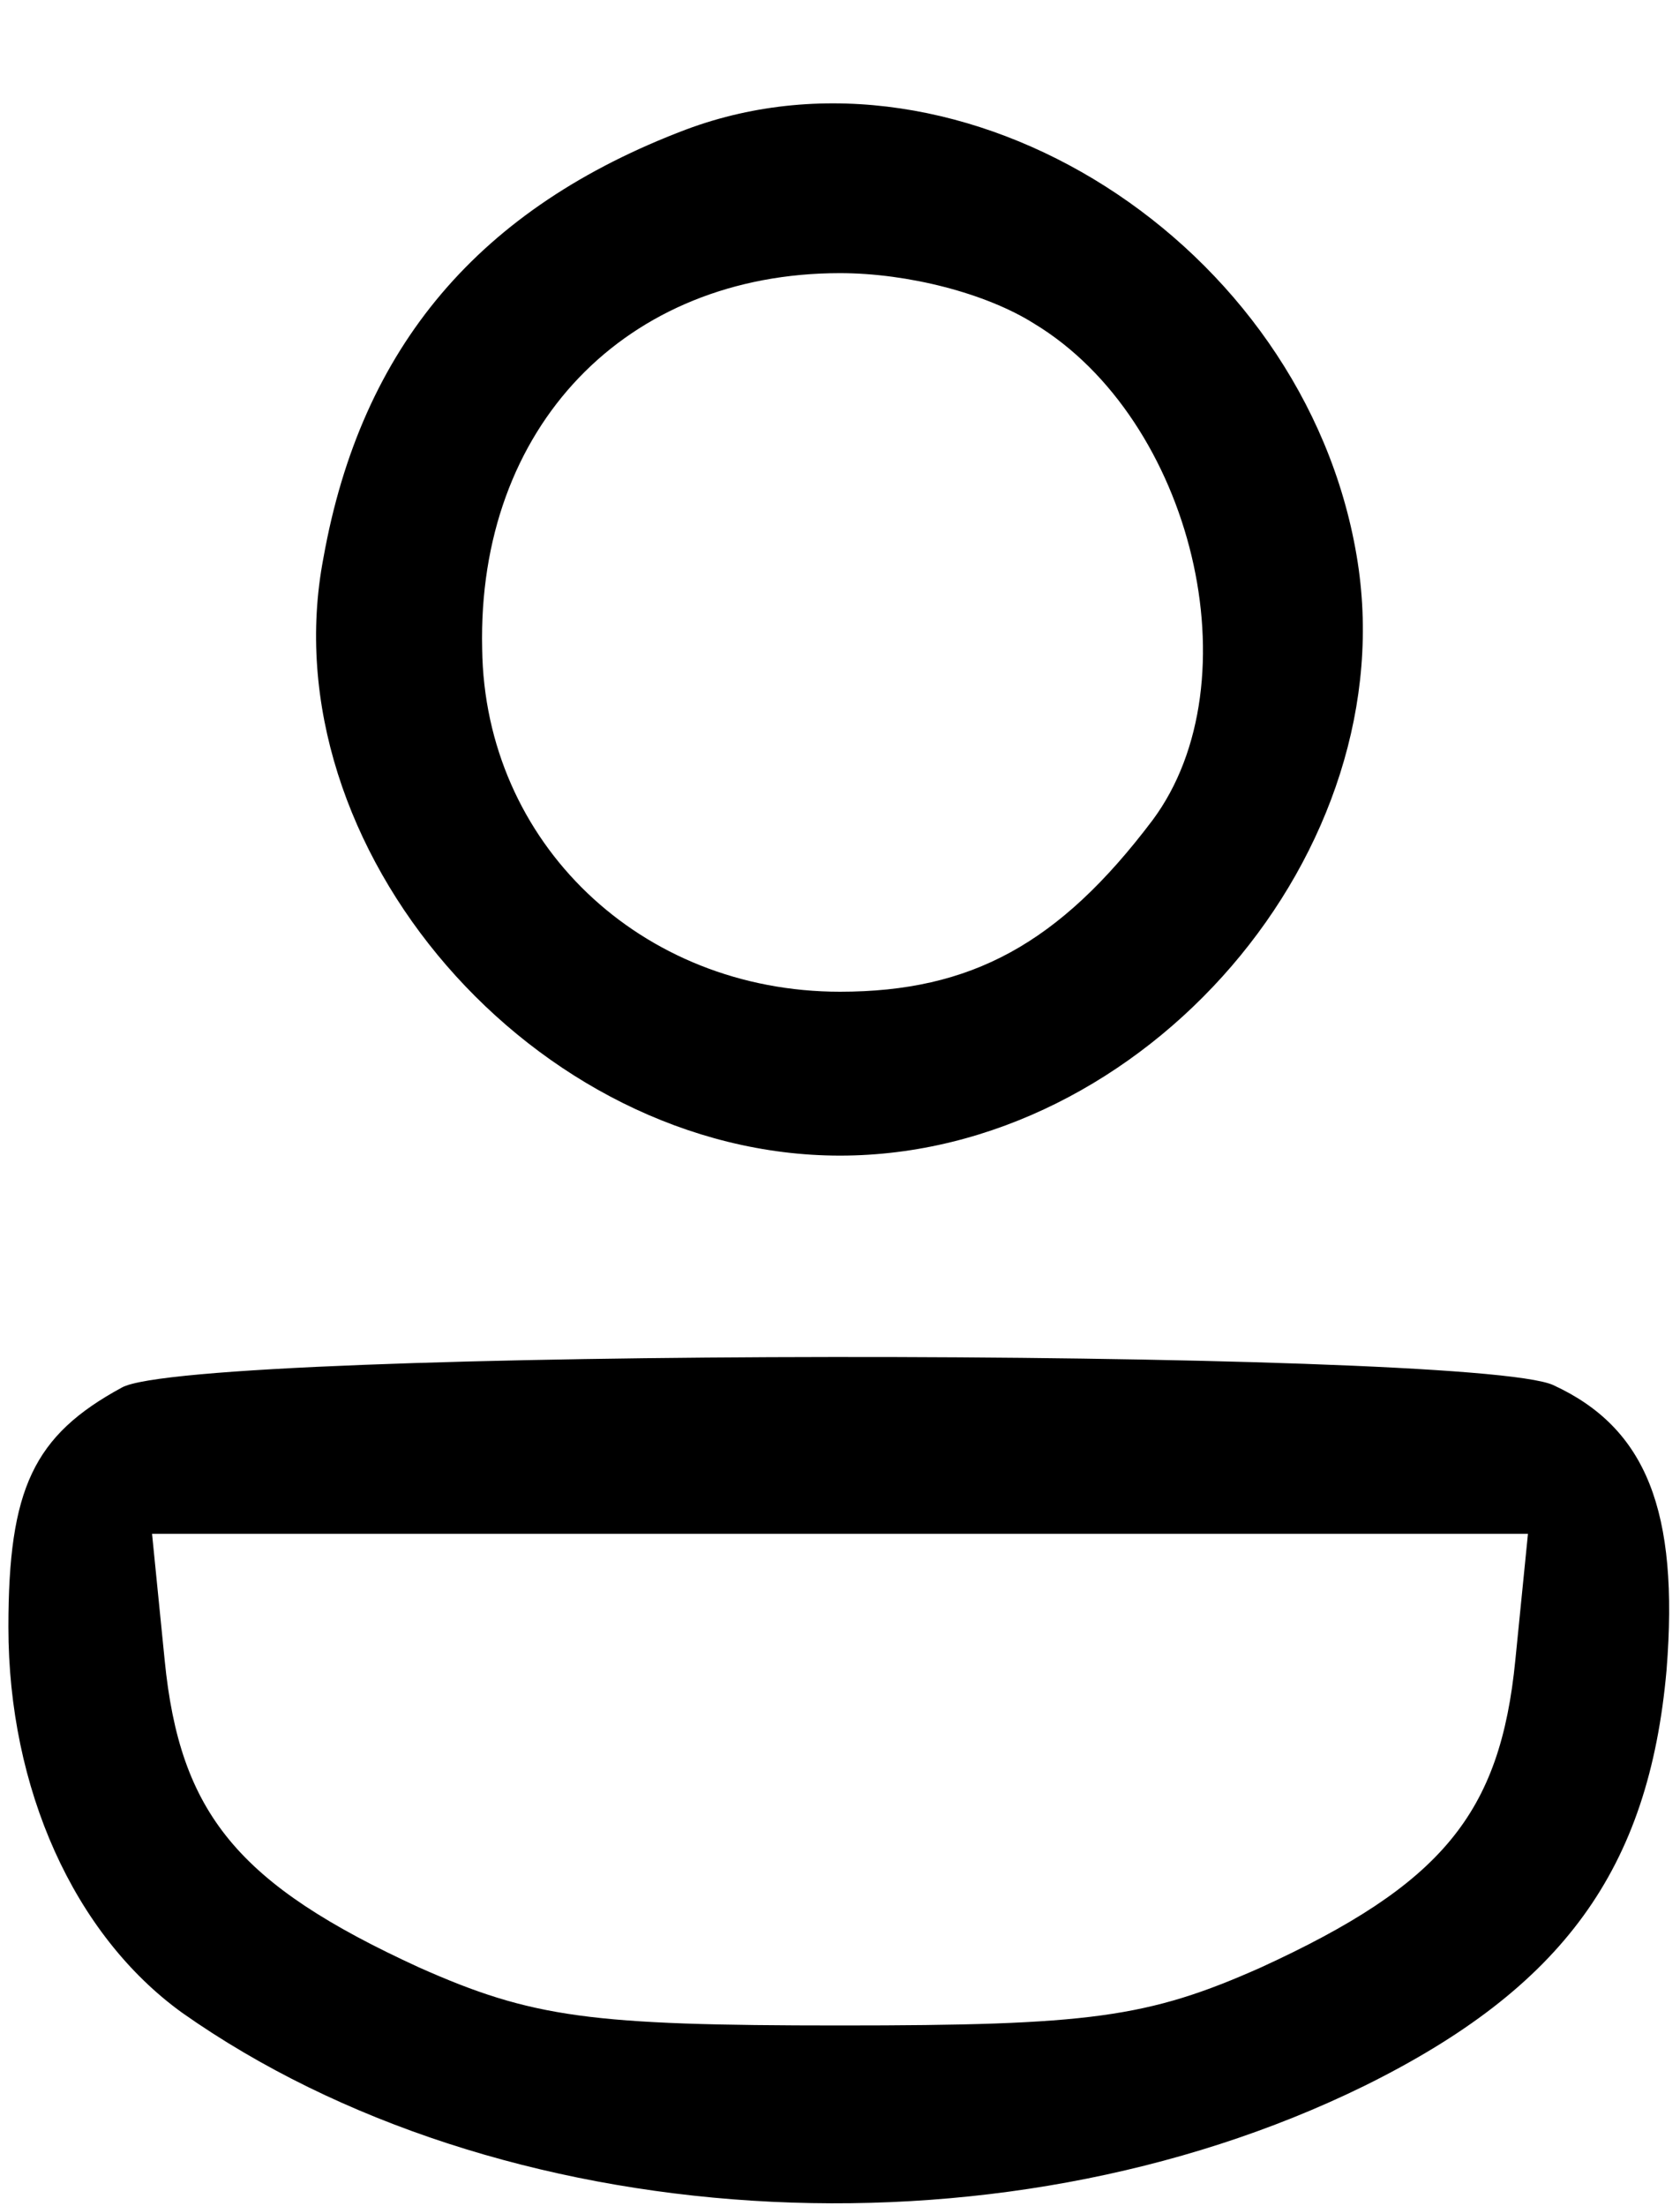 <svg width="16" height="21" viewBox="0 0 16 21" fill="none" xmlns="http://www.w3.org/2000/svg">
<path d="M6.536 1.232C4.568 1.976 3.44 3.296 3.08 5.312C2.552 8.072 5.096 11 8 11C10.904 11 13.4 8.096 12.92 5.288C12.416 2.312 9.176 0.248 6.536 1.232ZM9.848 3.08C11.36 3.992 11.96 6.488 10.976 7.808C10.088 8.984 9.248 9.44 8 9.44C6.104 9.44 4.616 8.024 4.592 6.176C4.544 4.064 5.96 2.6 8 2.6C8.648 2.6 9.392 2.792 9.848 3.08Z" fill="black"/>
<path d="M1.16 13.208C0.32 13.664 0.08 14.168 0.08 15.488C0.08 17.024 0.704 18.416 1.736 19.16C4.736 21.272 9.464 21.584 12.992 19.856C14.888 18.92 15.704 17.792 15.872 15.896C15.992 14.384 15.68 13.592 14.792 13.184C14 12.824 1.832 12.824 1.16 13.208ZM14.432 15.8C14.288 17.264 13.736 17.936 12.008 18.728C10.928 19.208 10.376 19.28 8 19.28C5.624 19.28 5.072 19.208 3.992 18.728C2.264 17.936 1.712 17.264 1.568 15.8L1.448 14.6H8H14.552L14.432 15.8Z" fill="black"/>
</svg>

